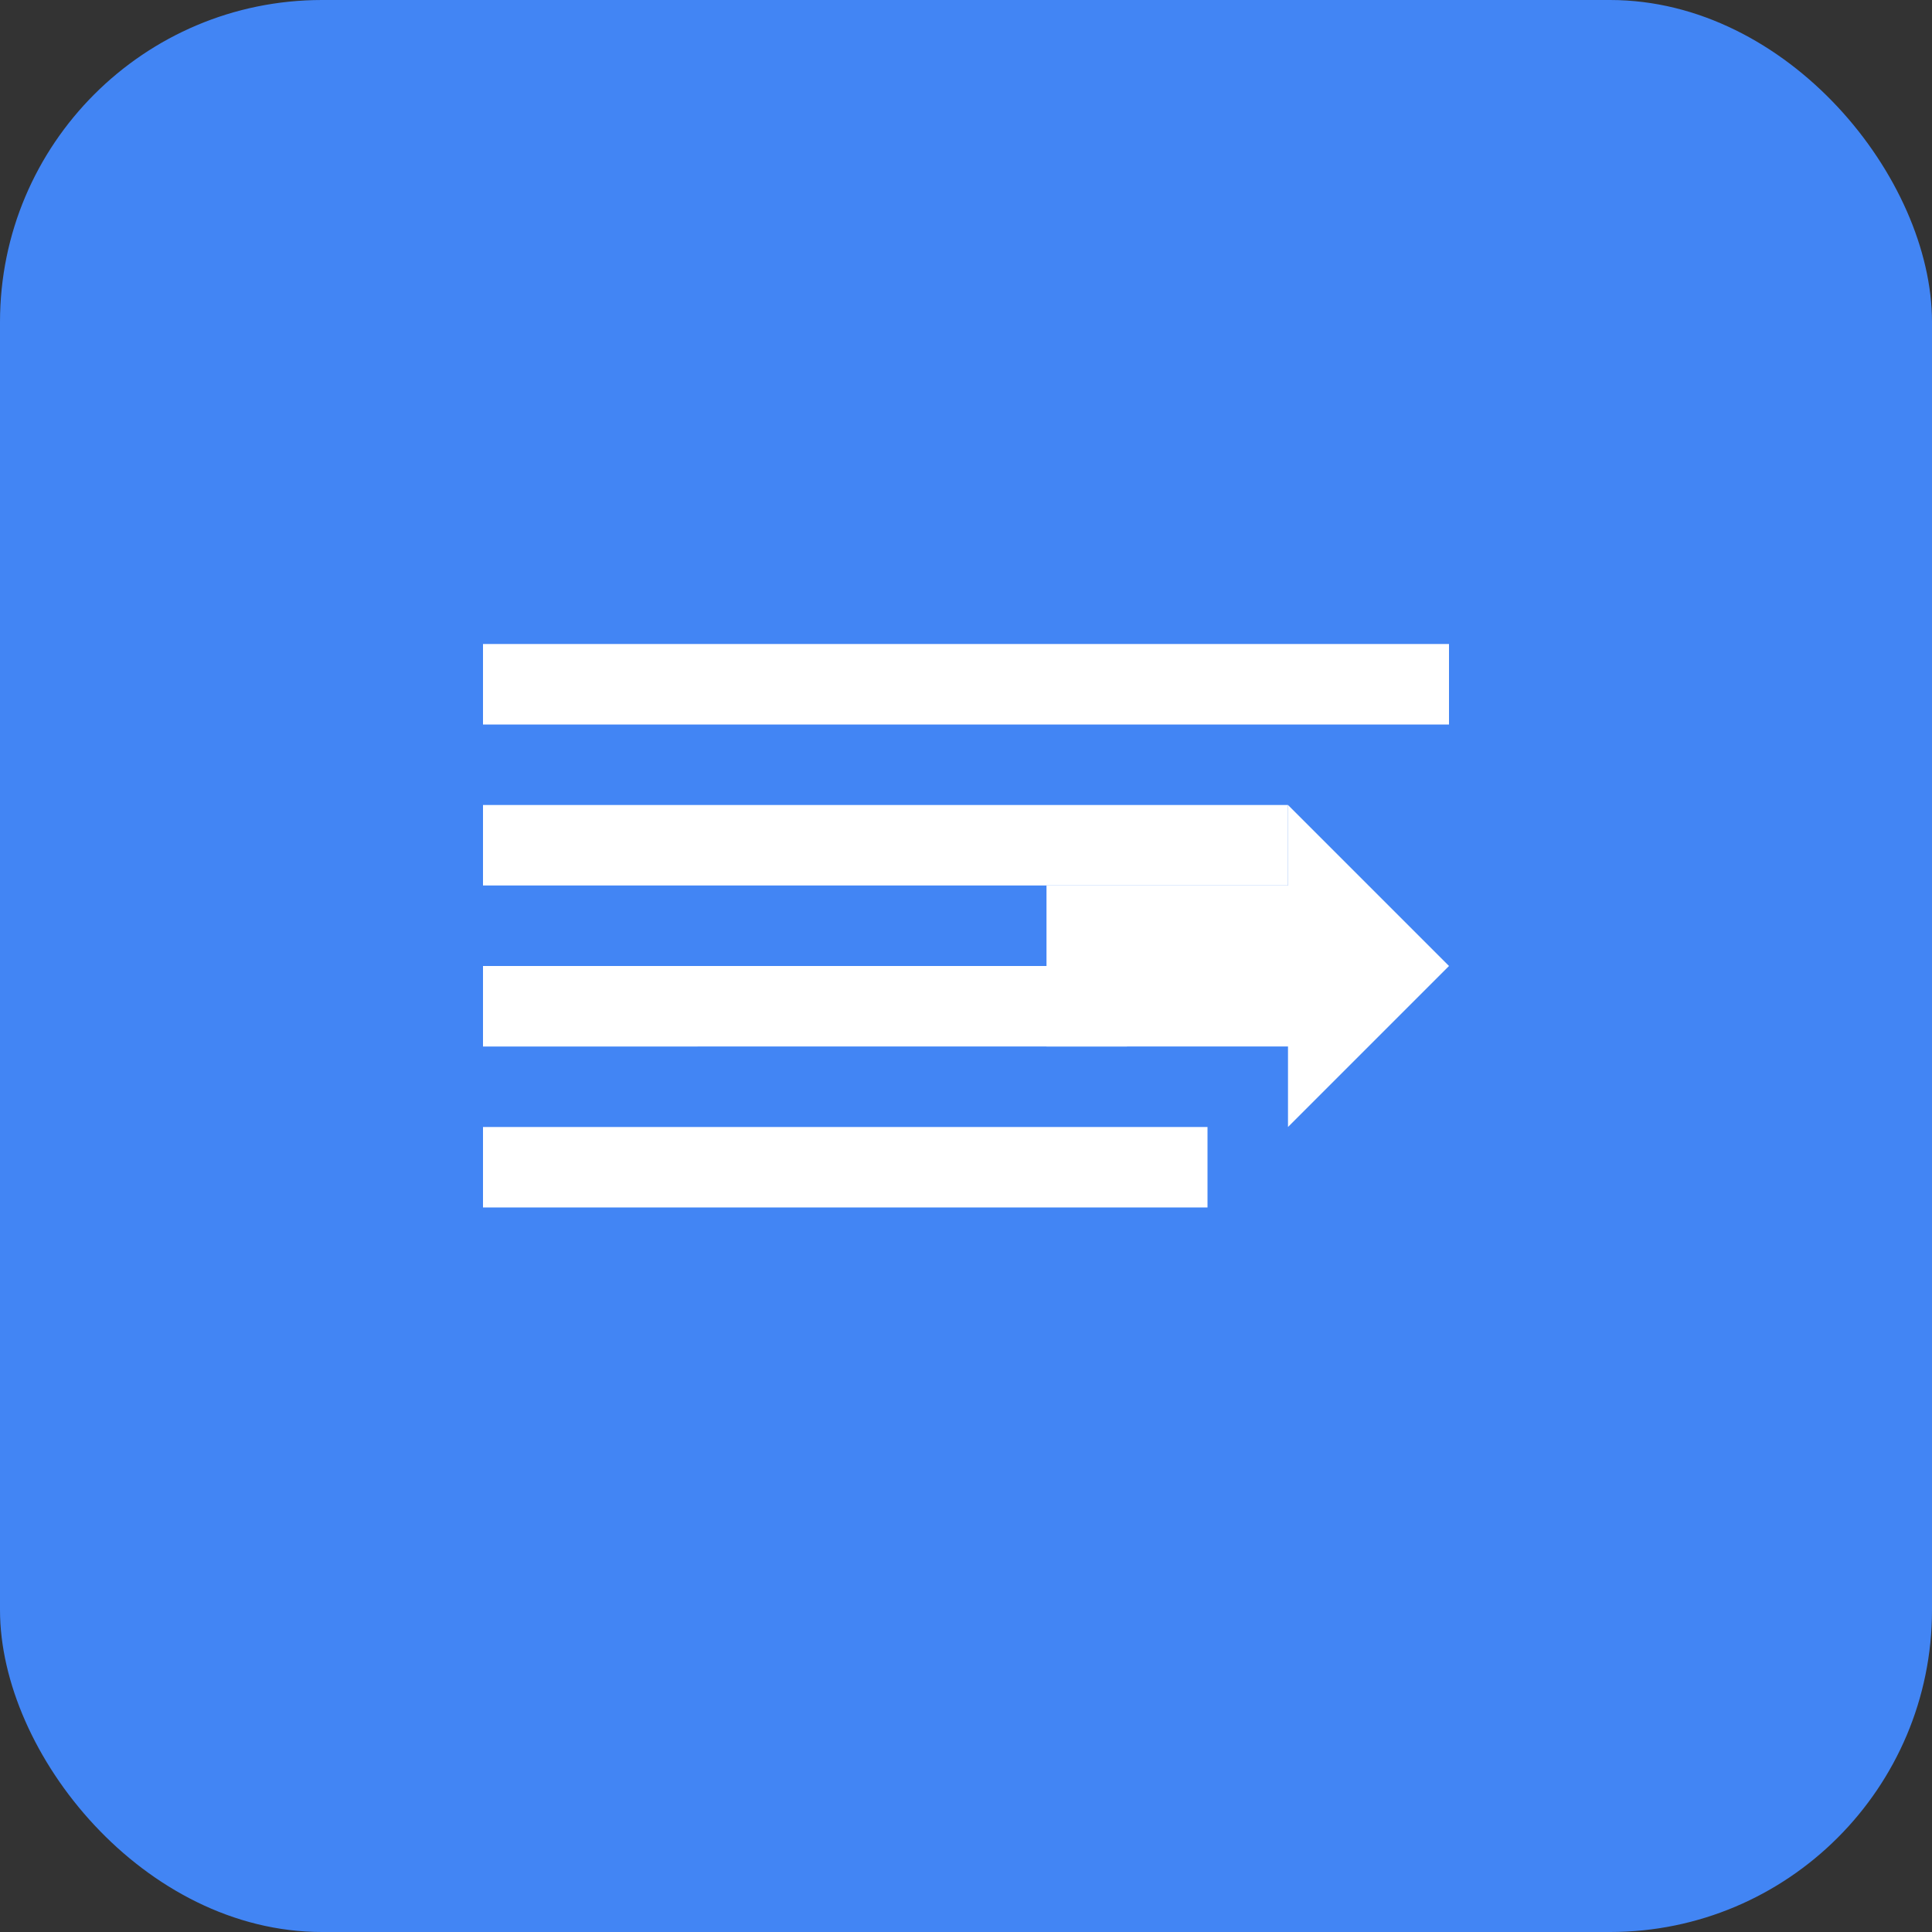 <svg xmlns="http://www.w3.org/2000/svg" viewBox="0 0 48 48" width="48" height="48">
  <rect x="0" y="0" width="48" height="48" fill="#333333" stroke="none"/>
  <rect width="48" height="48" rx="8" fill="#4285f4"/>
  <path d="M12 16h24v2H12zm0 4h20v2H12zm0 4h16v2H12zm0 4h18v2H12z" fill="white"/>
  <path d="M32 20l4 4-4 4v-2h-6v-4h6v-2z" fill="white"/>
</svg>
